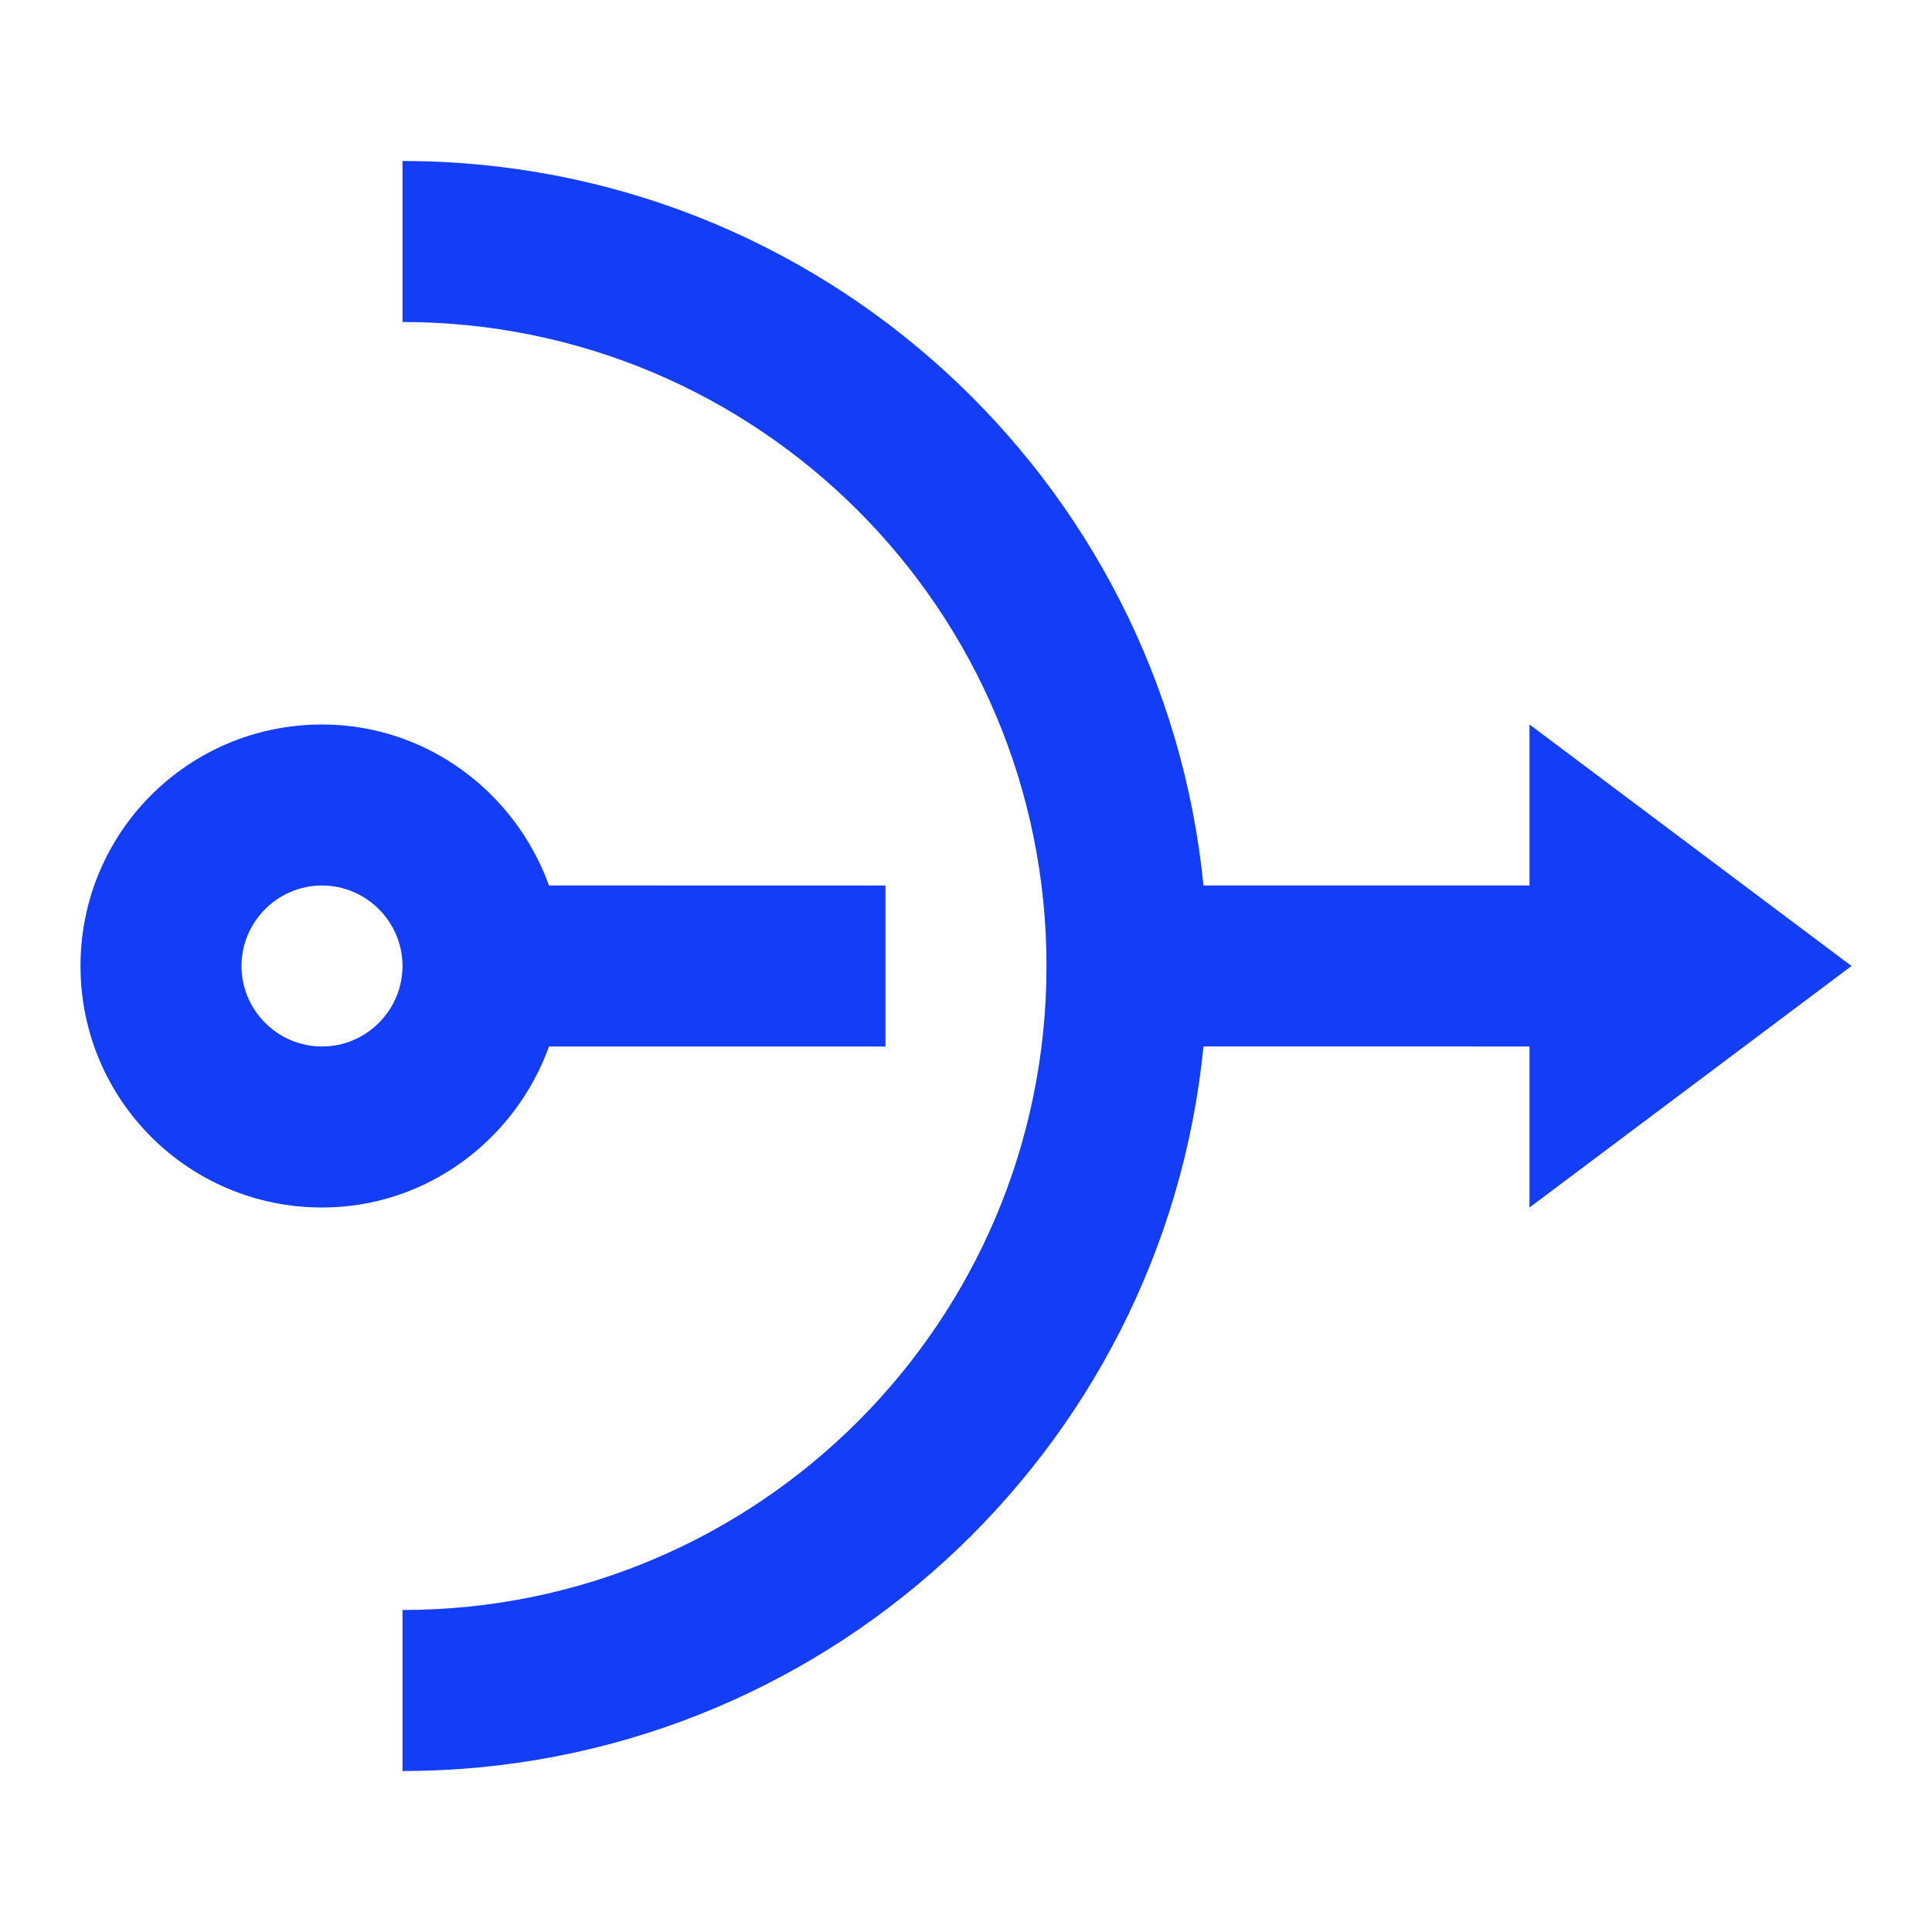 <svg fill="#133DF6" xmlns="http://www.w3.org/2000/svg" enable-background="new 0 0 24 24" height="24" viewBox="0 0 24 24" width="24"><g><rect fill="none" height="24" width="24"/></g><g><g><path d="M6.82,13H11v-2H6.82C6.4,9.84,5.3,9,4,9c-1.66,0-3,1.34-3,3s1.34,3,3,3C5.3,15,6.4,14.16,6.82,13z M4,13 c-0.55,0-1-0.45-1-1c0-0.55,0.45-1,1-1s1,0.45,1,1C5,12.55,4.55,13,4,13z"/><path d="M23,12l-4-3v2h-4.05C14.45,5.95,10.19,2,5,2v2c4.42,0,8,3.58,8,8s-3.58,8-8,8v2c5.19,0,9.45-3.95,9.95-9H19v2L23,12z"/></g></g></svg>